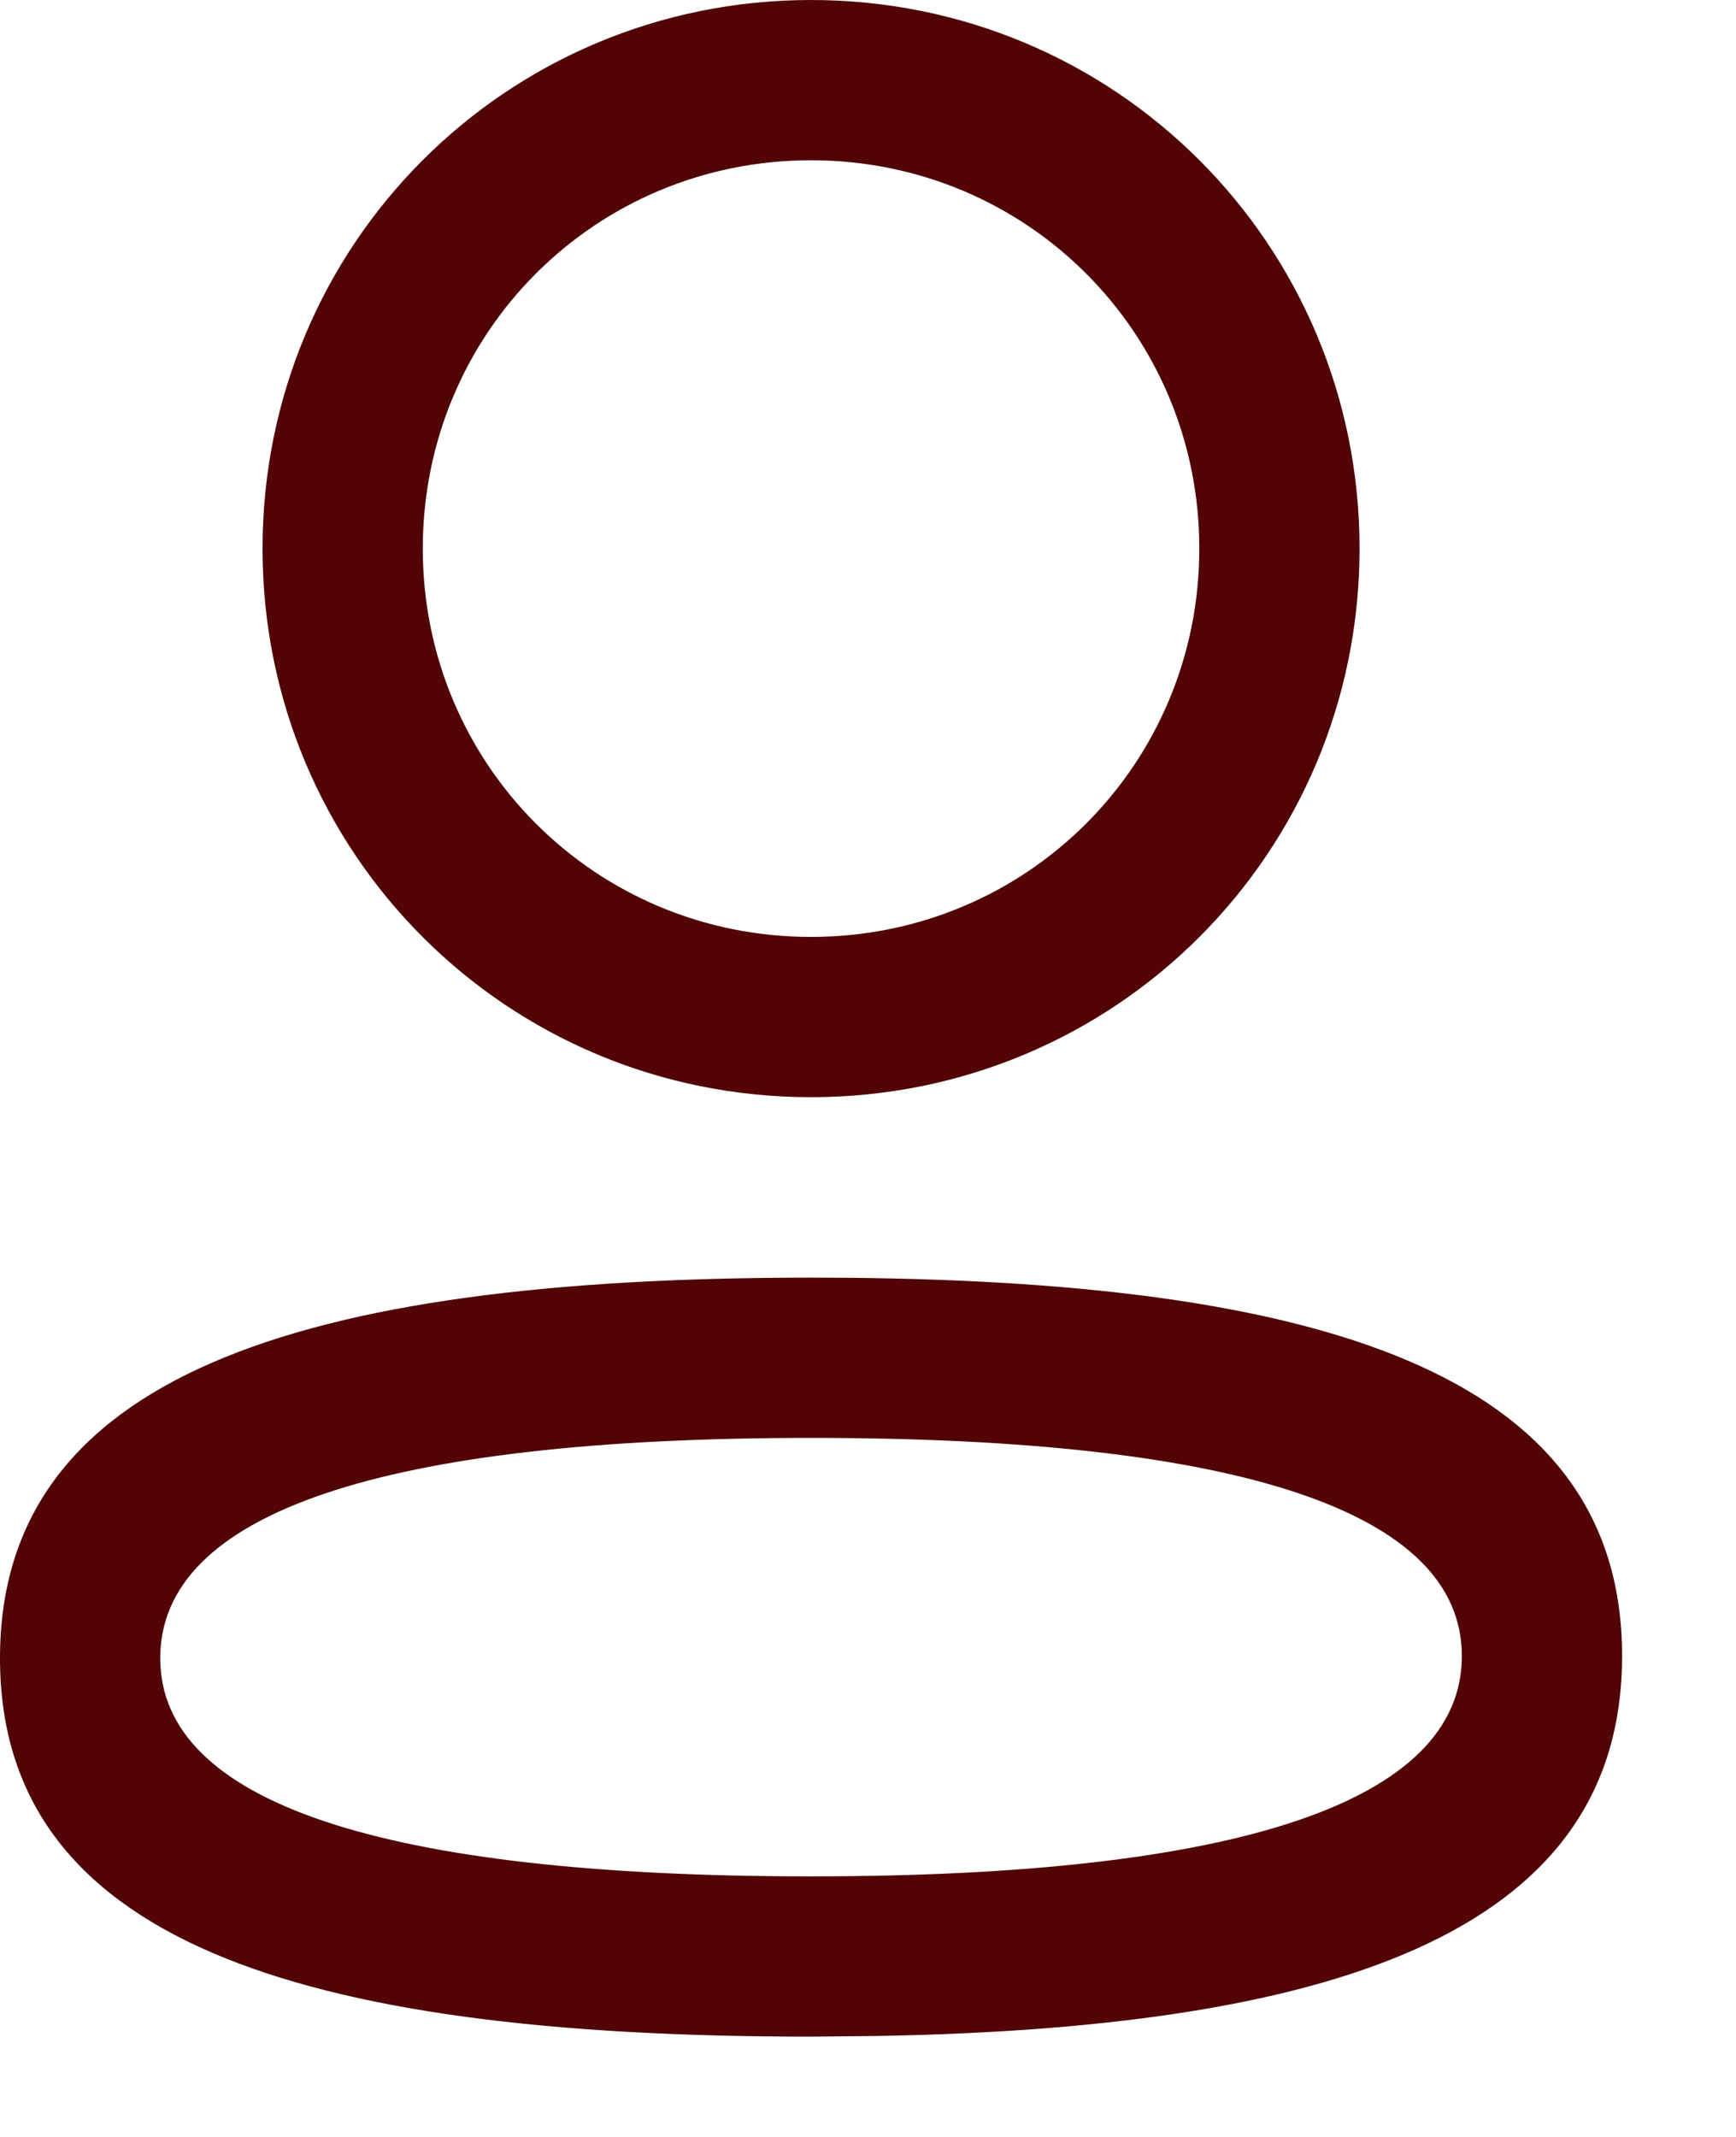 <svg width="13" height="16" viewBox="0 0 13 16" fill="none" xmlns="http://www.w3.org/2000/svg">
<path d="M6.073 9.566L6.329 9.567C10.044 9.599 12.147 10.349 12.147 12.399C12.147 14.406 10.132 15.18 6.579 15.244L6.073 15.249C2.197 15.249 0 14.512 0 12.415C0 10.316 2.206 9.566 6.073 9.566ZM6.073 10.766C2.859 10.766 1.2 11.329 1.2 12.415C1.2 13.494 2.855 14.049 6.073 14.049C9.287 14.049 10.947 13.485 10.947 12.399C10.947 11.321 9.29 10.766 6.073 10.766ZM6.073 0C8.352 0 10.181 1.829 10.181 4.107C10.181 6.386 8.352 8.215 6.073 8.215C3.794 8.215 1.966 6.386 1.966 4.107C1.966 1.829 3.795 0 6.073 0ZM6.073 1.2C4.457 1.2 3.166 2.492 3.166 4.107C3.166 5.723 4.457 7.015 6.073 7.015C7.689 7.015 8.981 5.723 8.981 4.107C8.981 2.492 7.689 1.2 6.073 1.2Z" fill="#520404"/>
</svg>
